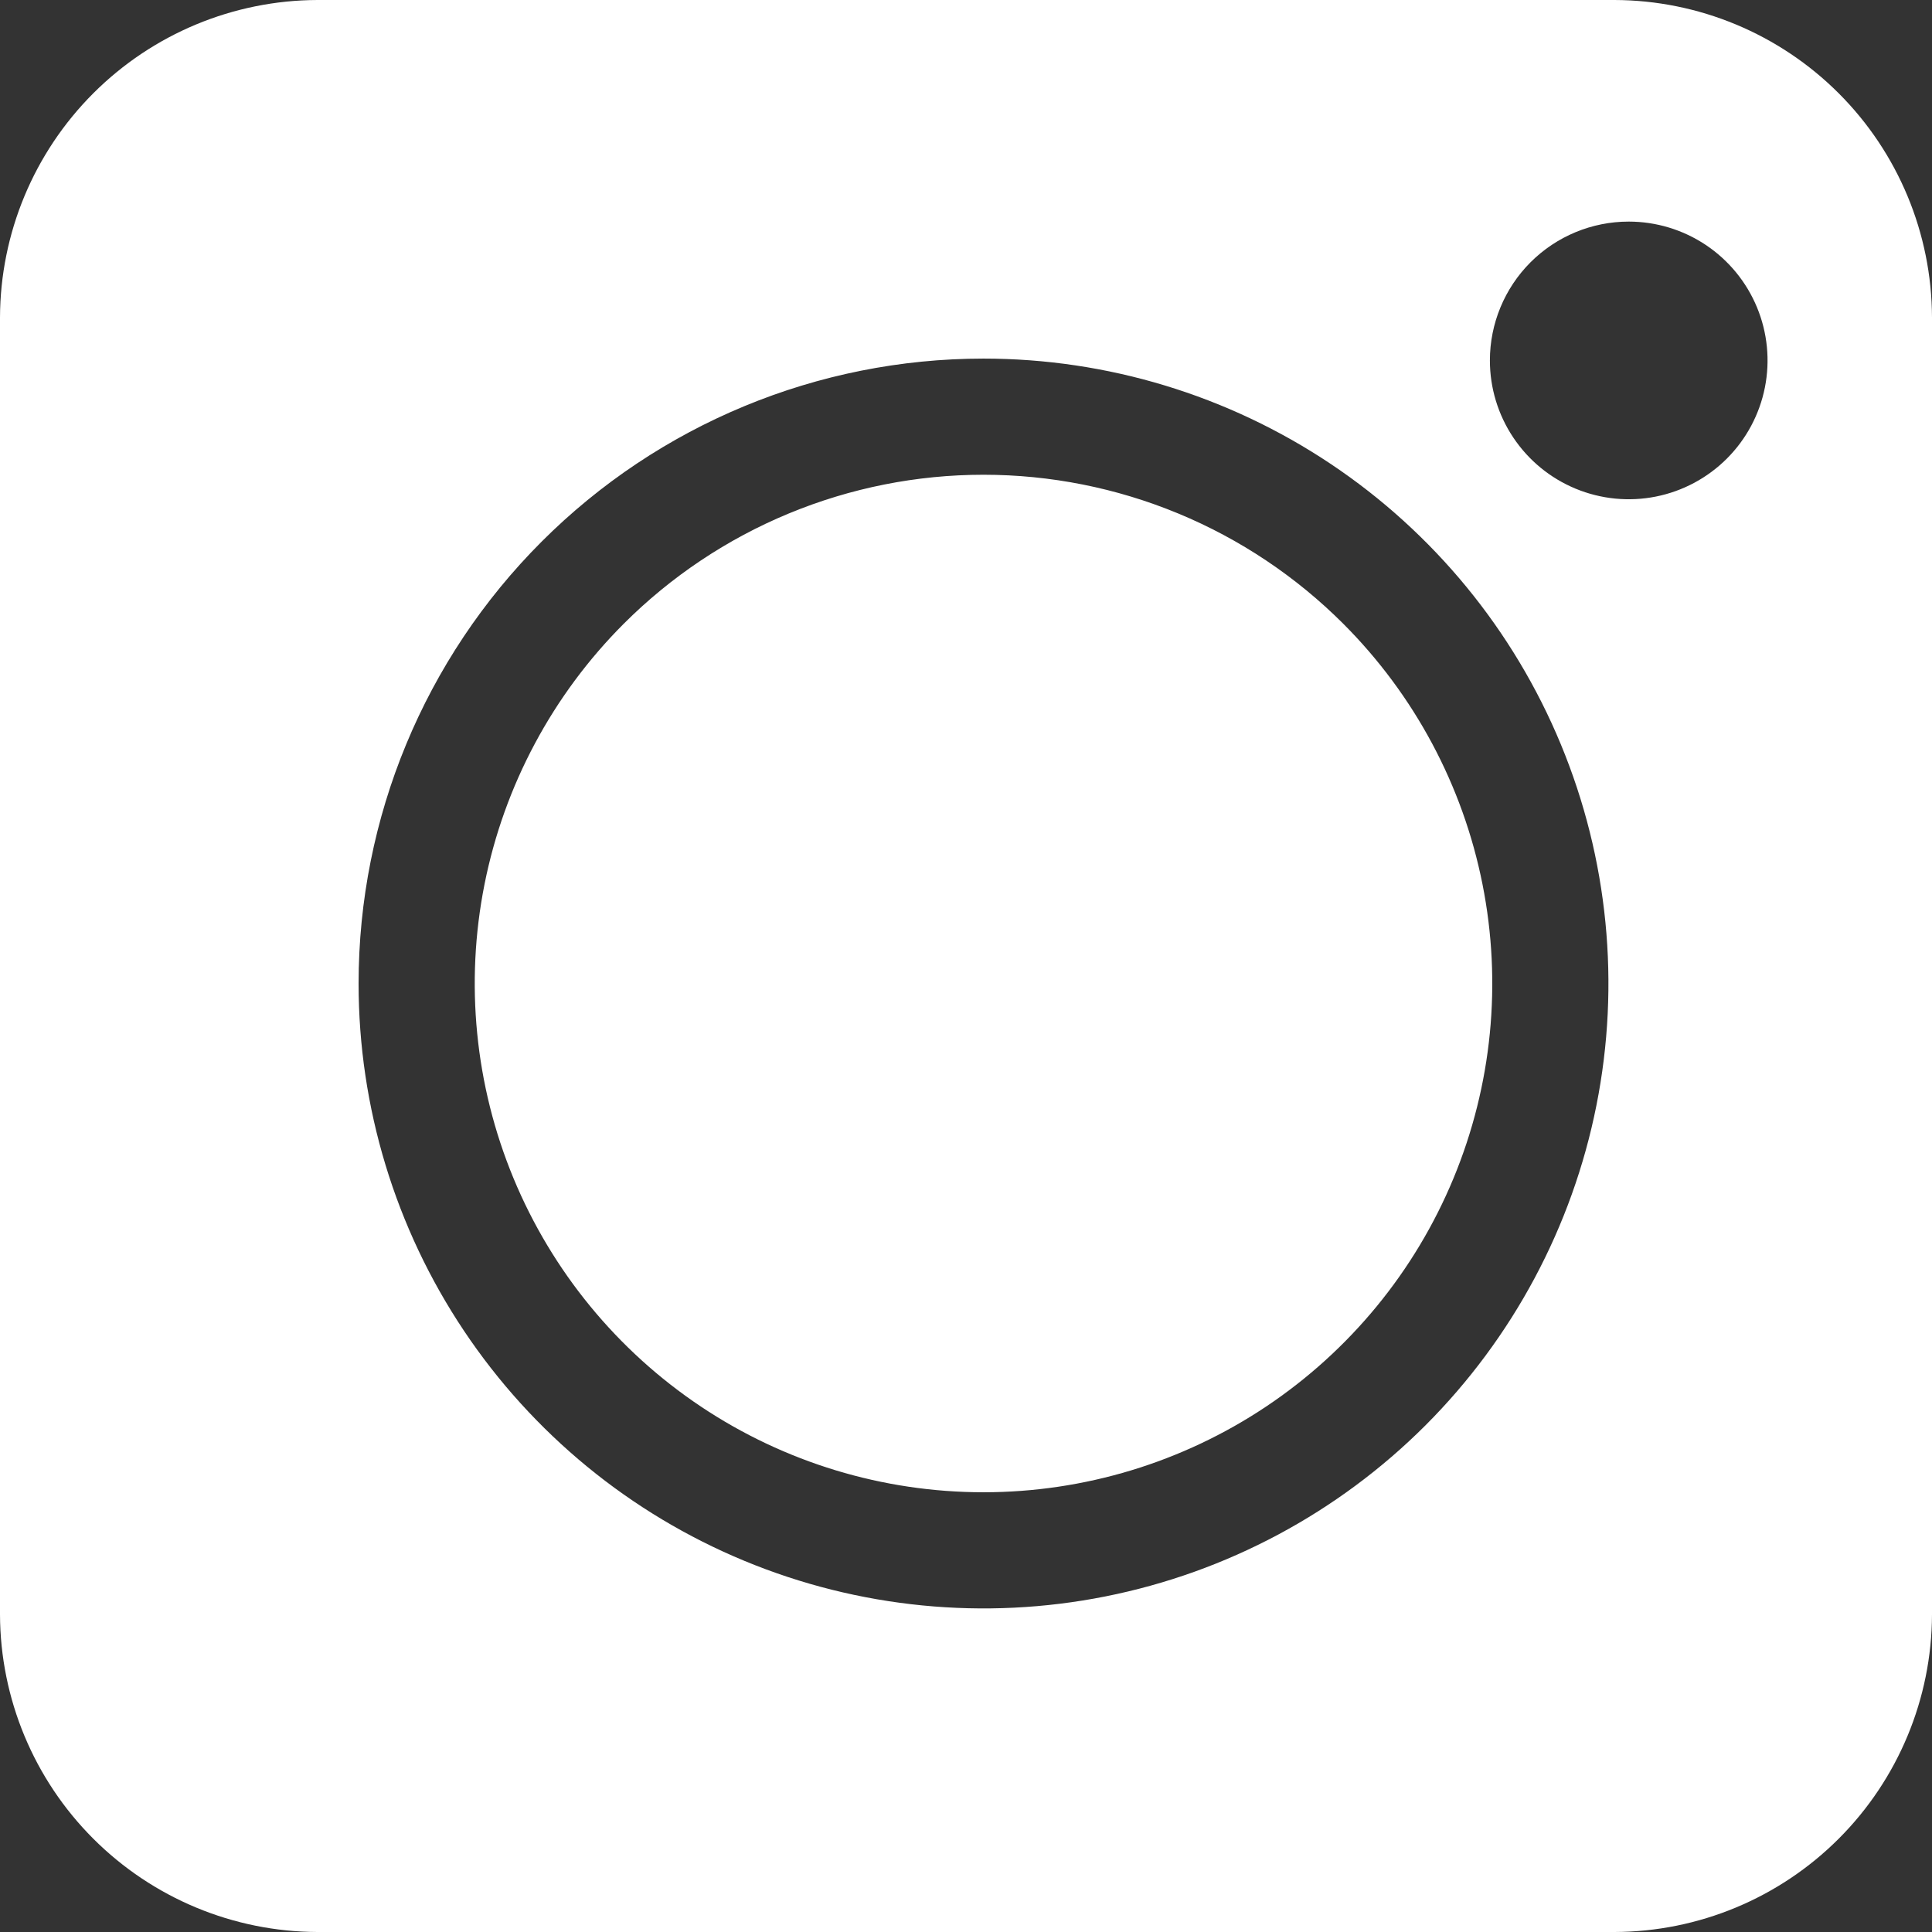 <svg width="66" height="66" viewBox="0 0 66 66" fill="none" xmlns="http://www.w3.org/2000/svg">
<rect x="0" y="0" width="66" height="66" fill="#333333" stroke="none"/>
<path fill-rule="evenodd" clip-rule="evenodd" d="M55.154 0H10.846C7.972 0.009 5.219 1.155 3.187 3.187C1.155 5.219 0.009 7.972 0 10.846V55.154C0.009 58.028 1.155 60.781 3.187 62.813C5.219 64.845 7.972 65.991 10.846 66H55.154C58.028 65.991 60.781 64.845 62.813 62.813C64.845 60.781 65.991 58.028 66 55.154V10.846C65.991 7.972 64.845 5.219 62.813 3.187C60.781 1.155 58.028 0.009 55.154 0ZM45.888 21.308C48.318 23.739 49.974 26.836 50.644 30.207C51.315 33.579 50.971 37.073 49.655 40.249C48.34 43.425 46.112 46.139 43.254 48.049C40.396 49.959 37.035 50.978 33.598 50.978C30.161 50.978 26.8 49.959 23.942 48.049C21.084 46.139 18.857 43.425 17.541 40.249C16.226 37.073 15.881 33.579 16.552 30.207C17.223 26.836 18.878 23.739 21.308 21.308C22.922 19.695 24.838 18.414 26.947 17.541C29.056 16.668 31.316 16.218 33.598 16.218C35.88 16.218 38.141 16.668 40.249 17.541C42.358 18.414 44.274 19.695 45.888 21.308ZM33.598 12.25C37.821 12.25 41.948 13.502 45.459 15.848C48.969 18.194 51.706 21.528 53.321 25.429C54.937 29.33 55.36 33.622 54.536 37.763C53.712 41.904 51.679 45.708 48.694 48.694C45.708 51.679 41.904 53.712 37.763 54.536C33.622 55.36 29.33 54.937 25.429 53.321C21.528 51.706 18.194 48.969 15.848 45.459C13.502 41.948 12.25 37.821 12.25 33.598C12.25 27.936 14.499 22.507 18.503 18.503C22.507 14.499 27.936 12.25 33.598 12.25ZM55.639 7.57C56.577 7.57 57.494 7.848 58.274 8.369C59.054 8.891 59.662 9.631 60.021 10.498C60.38 11.364 60.474 12.318 60.291 13.238C60.108 14.158 59.656 15.003 58.993 15.666C58.33 16.329 57.485 16.781 56.565 16.964C55.645 17.147 54.691 17.053 53.825 16.694C52.958 16.335 52.217 15.727 51.696 14.947C51.175 14.168 50.897 13.251 50.897 12.313C50.897 11.055 51.397 9.849 52.286 8.959C53.176 8.07 54.382 7.57 55.639 7.57Z" fill="white"/>
</svg>
